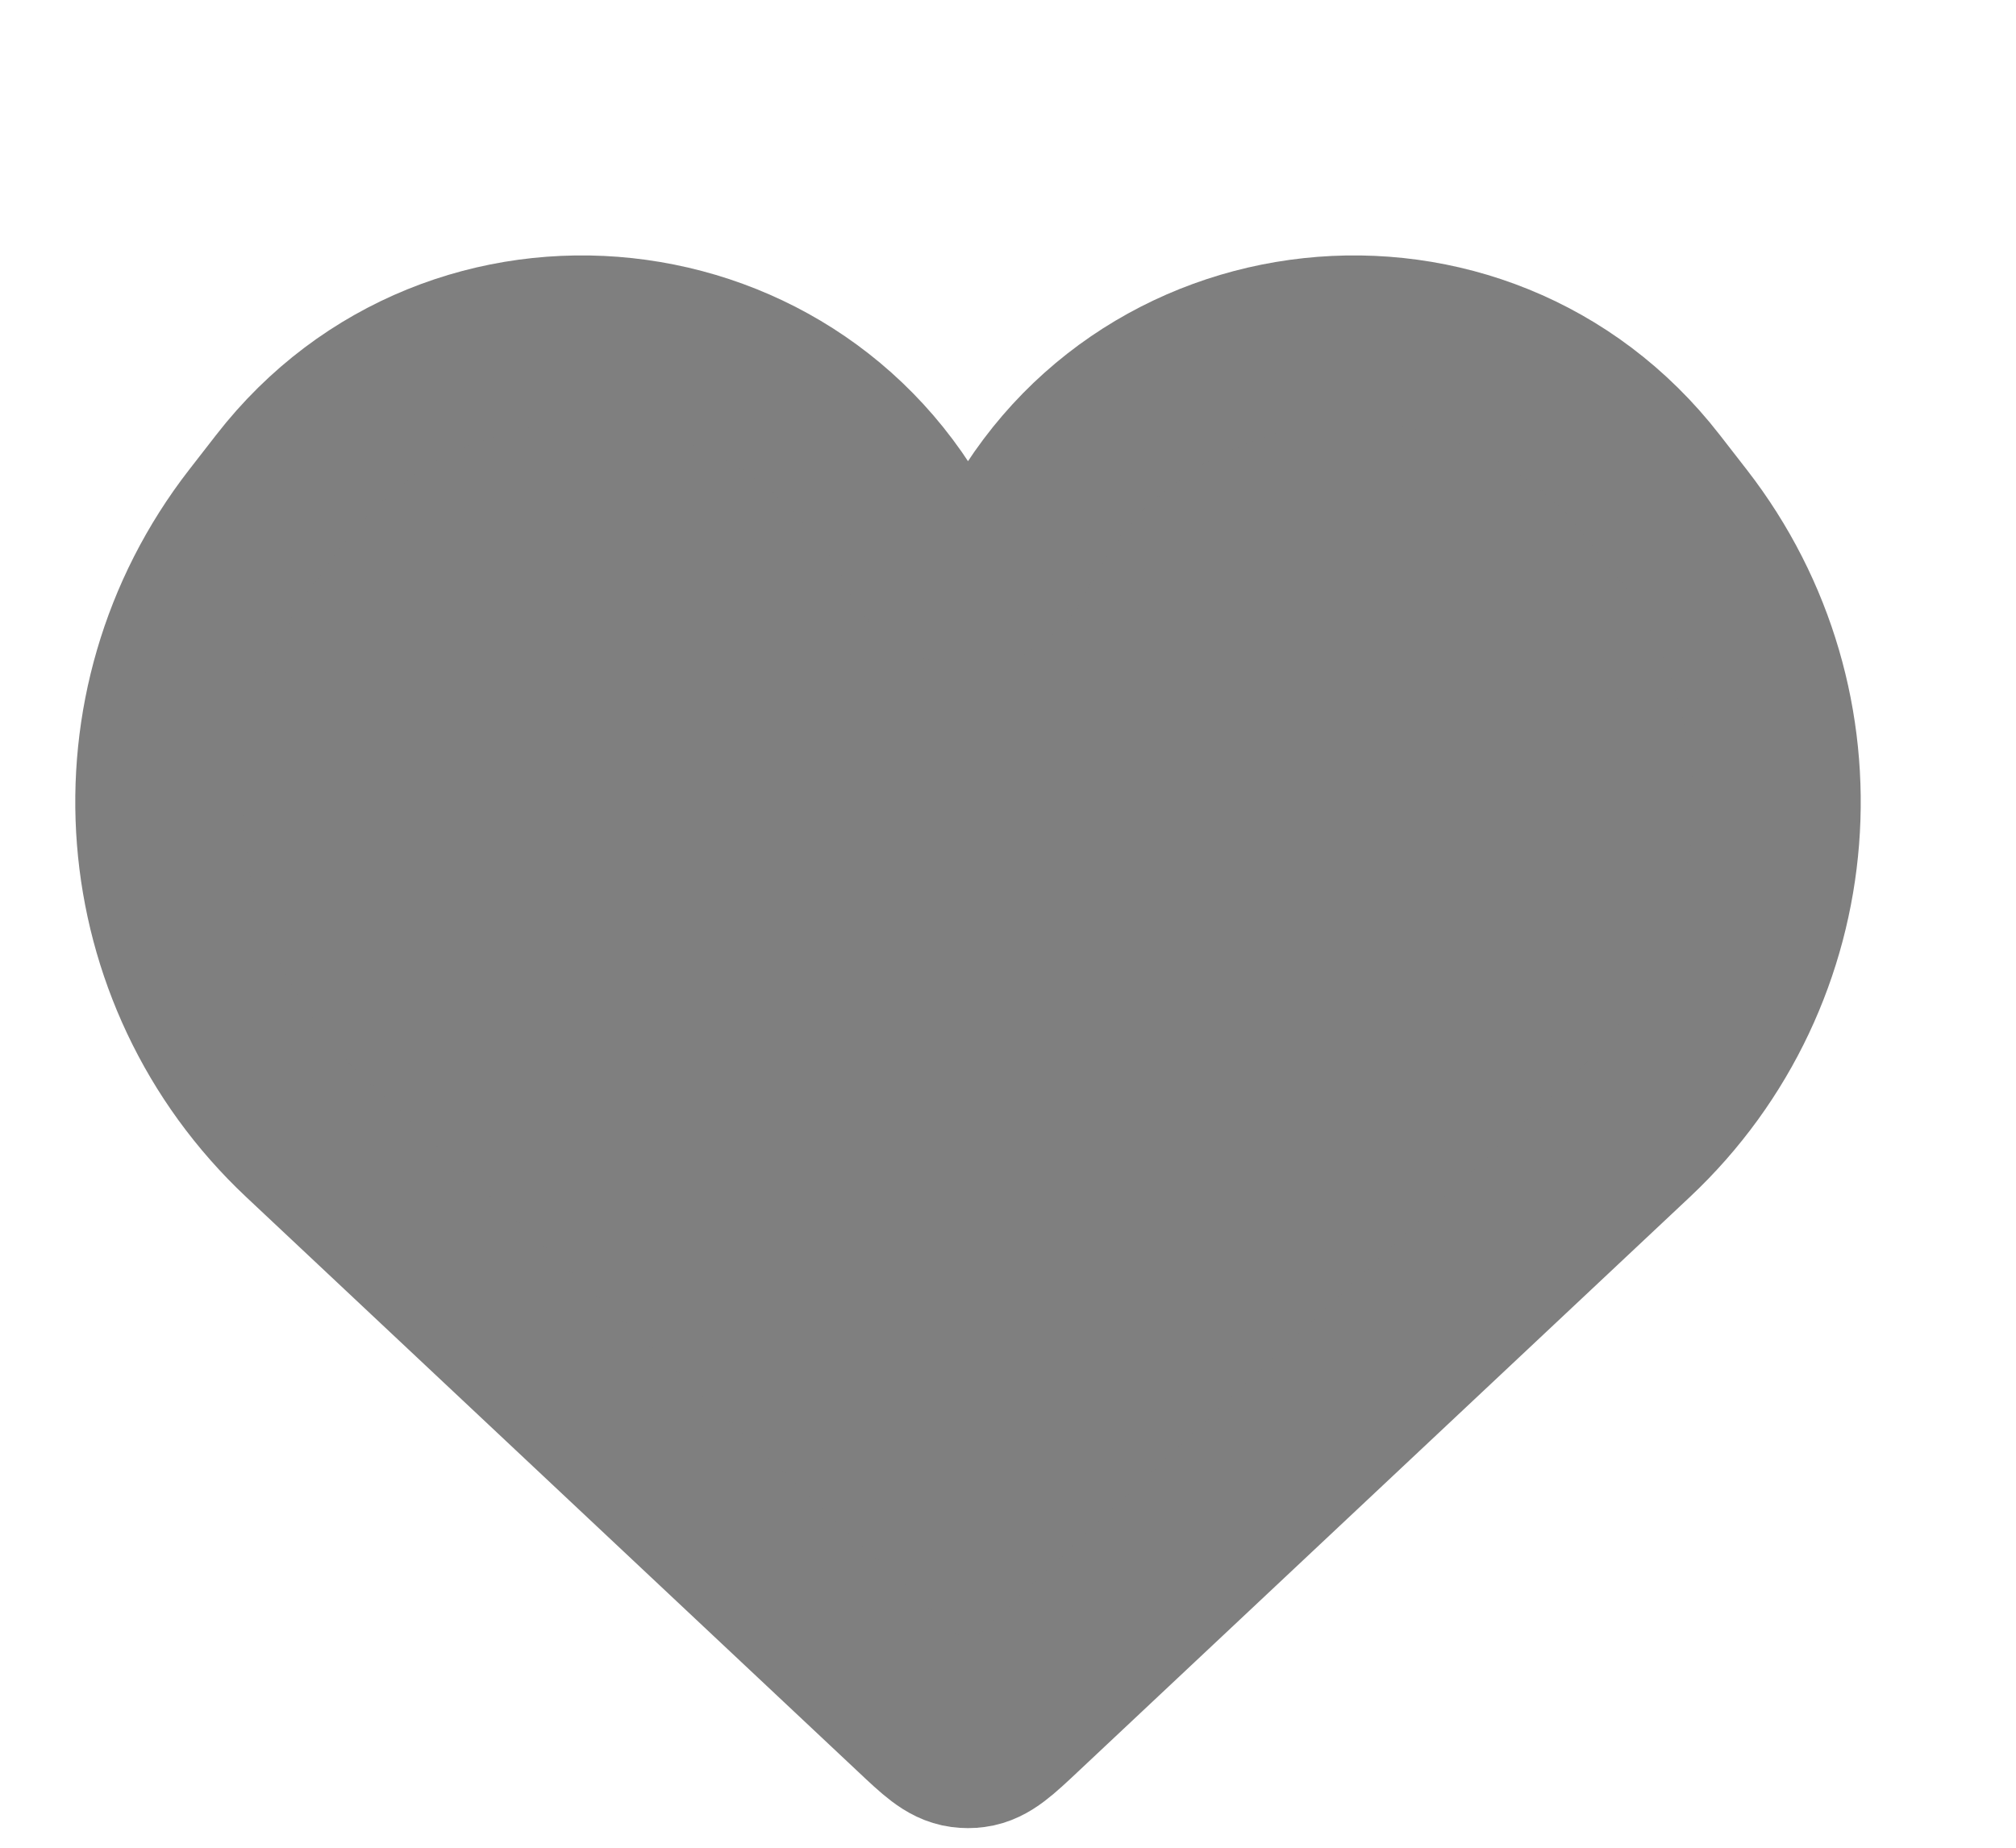 <svg width="24" height="22" viewBox="0 0 24 22" fill="none" xmlns="http://www.w3.org/2000/svg">
<path d="M3.615 13.523L10.899 20.365C11.165 20.616 11.299 20.741 11.458 20.762C11.502 20.768 11.546 20.768 11.589 20.762C11.749 20.741 11.882 20.616 12.149 20.365L19.433 13.523C21.482 11.598 21.731 8.43 20.007 6.208L19.683 5.791C17.621 3.133 13.482 3.579 12.034 6.614C11.829 7.043 11.219 7.043 11.014 6.614C9.565 3.579 5.426 3.133 3.364 5.791L3.04 6.208C1.317 8.43 1.566 11.598 3.615 13.523Z" fill="#7F7F7F" stroke="#7F7F7F" stroke-width="2"/>
</svg>
